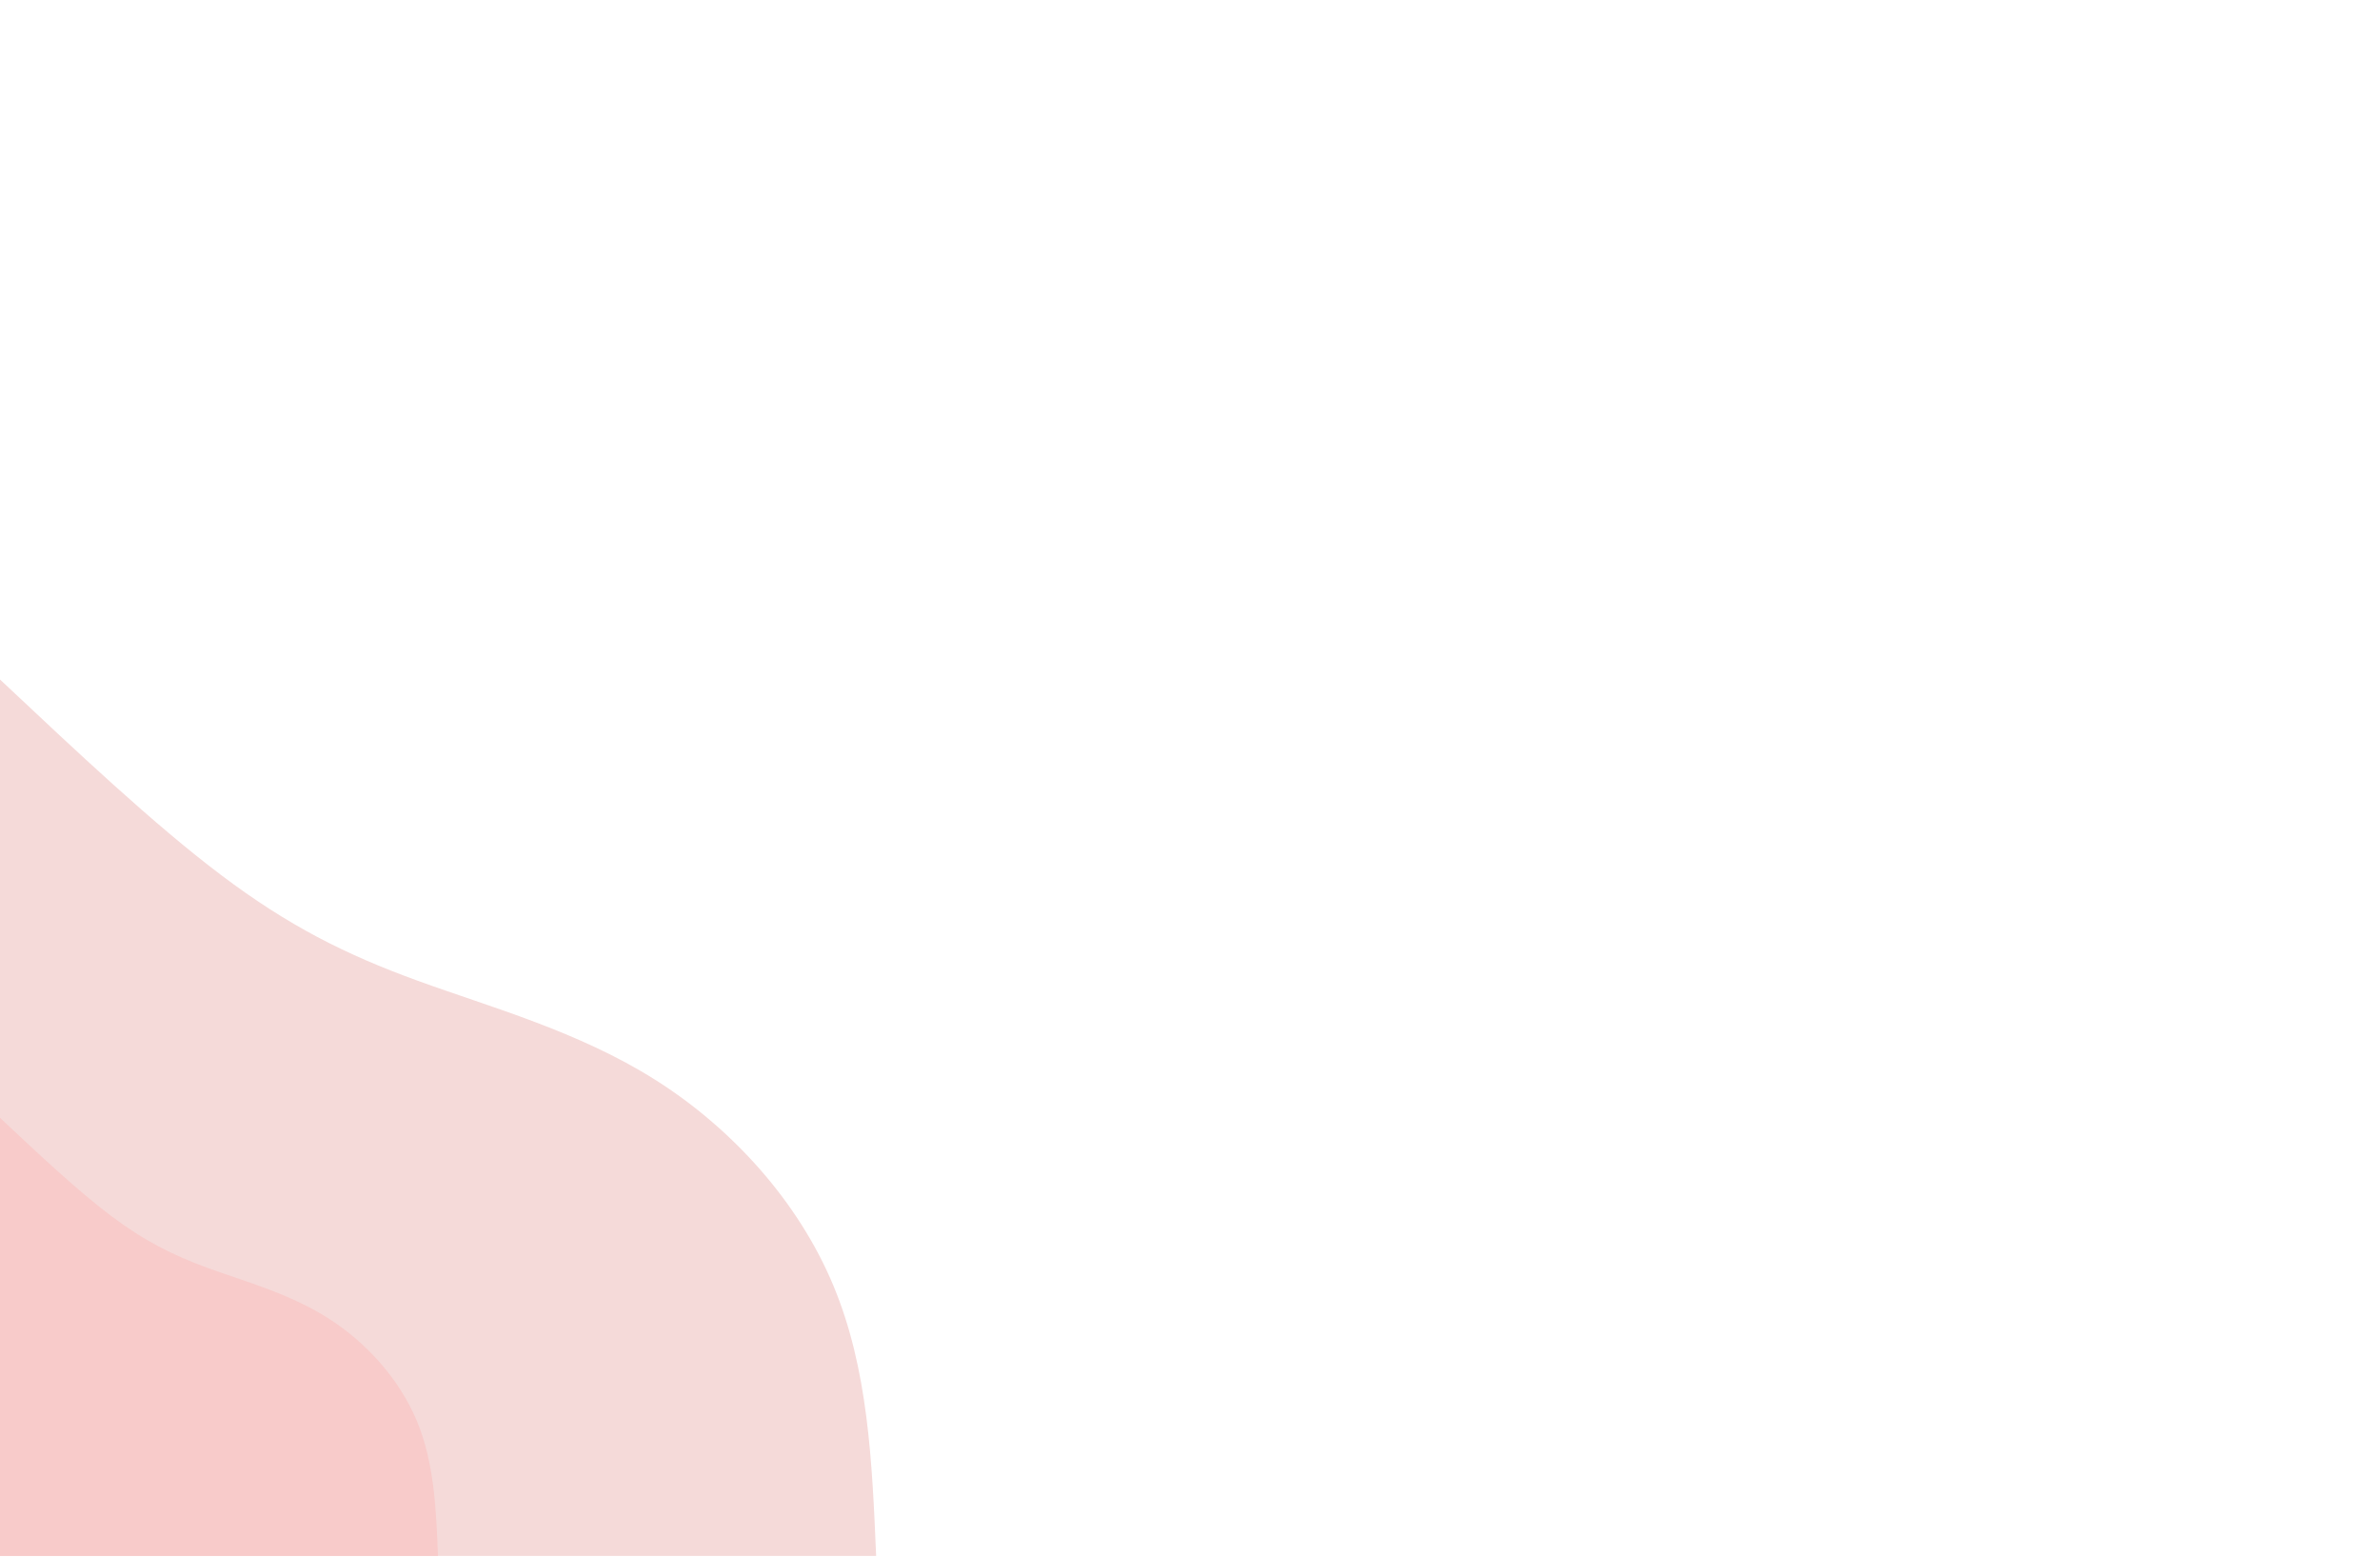 <svg width="1440" height="942" viewBox="0 0 1440 942" fill="none" xmlns="http://www.w3.org/2000/svg">
<path d="M0 411C46.6 454.8 93.2 498.7 133.8 529.3C174.4 559.9 208.9 577.3 252.7 593.2C296.6 609.2 349.8 623.7 396.4 653.1C443 682.5 483 726.8 504.1 777.3C525.3 827.8 527.7 884.4 530.1 941.1H0V411Z" fill="#F5DAD9"/>
<path d="M0 676.1C23.3 698 46.6 719.9 66.9 735.2C87.2 750.5 104.4 759.2 126.4 767.2C148.3 775.1 174.9 782.4 198.2 797.1C221.5 811.8 241.5 834 252.1 859.2C262.7 884.4 263.9 912.8 265 941.1H0V676.1Z" fill="#F8CBCA"/>
</svg>
